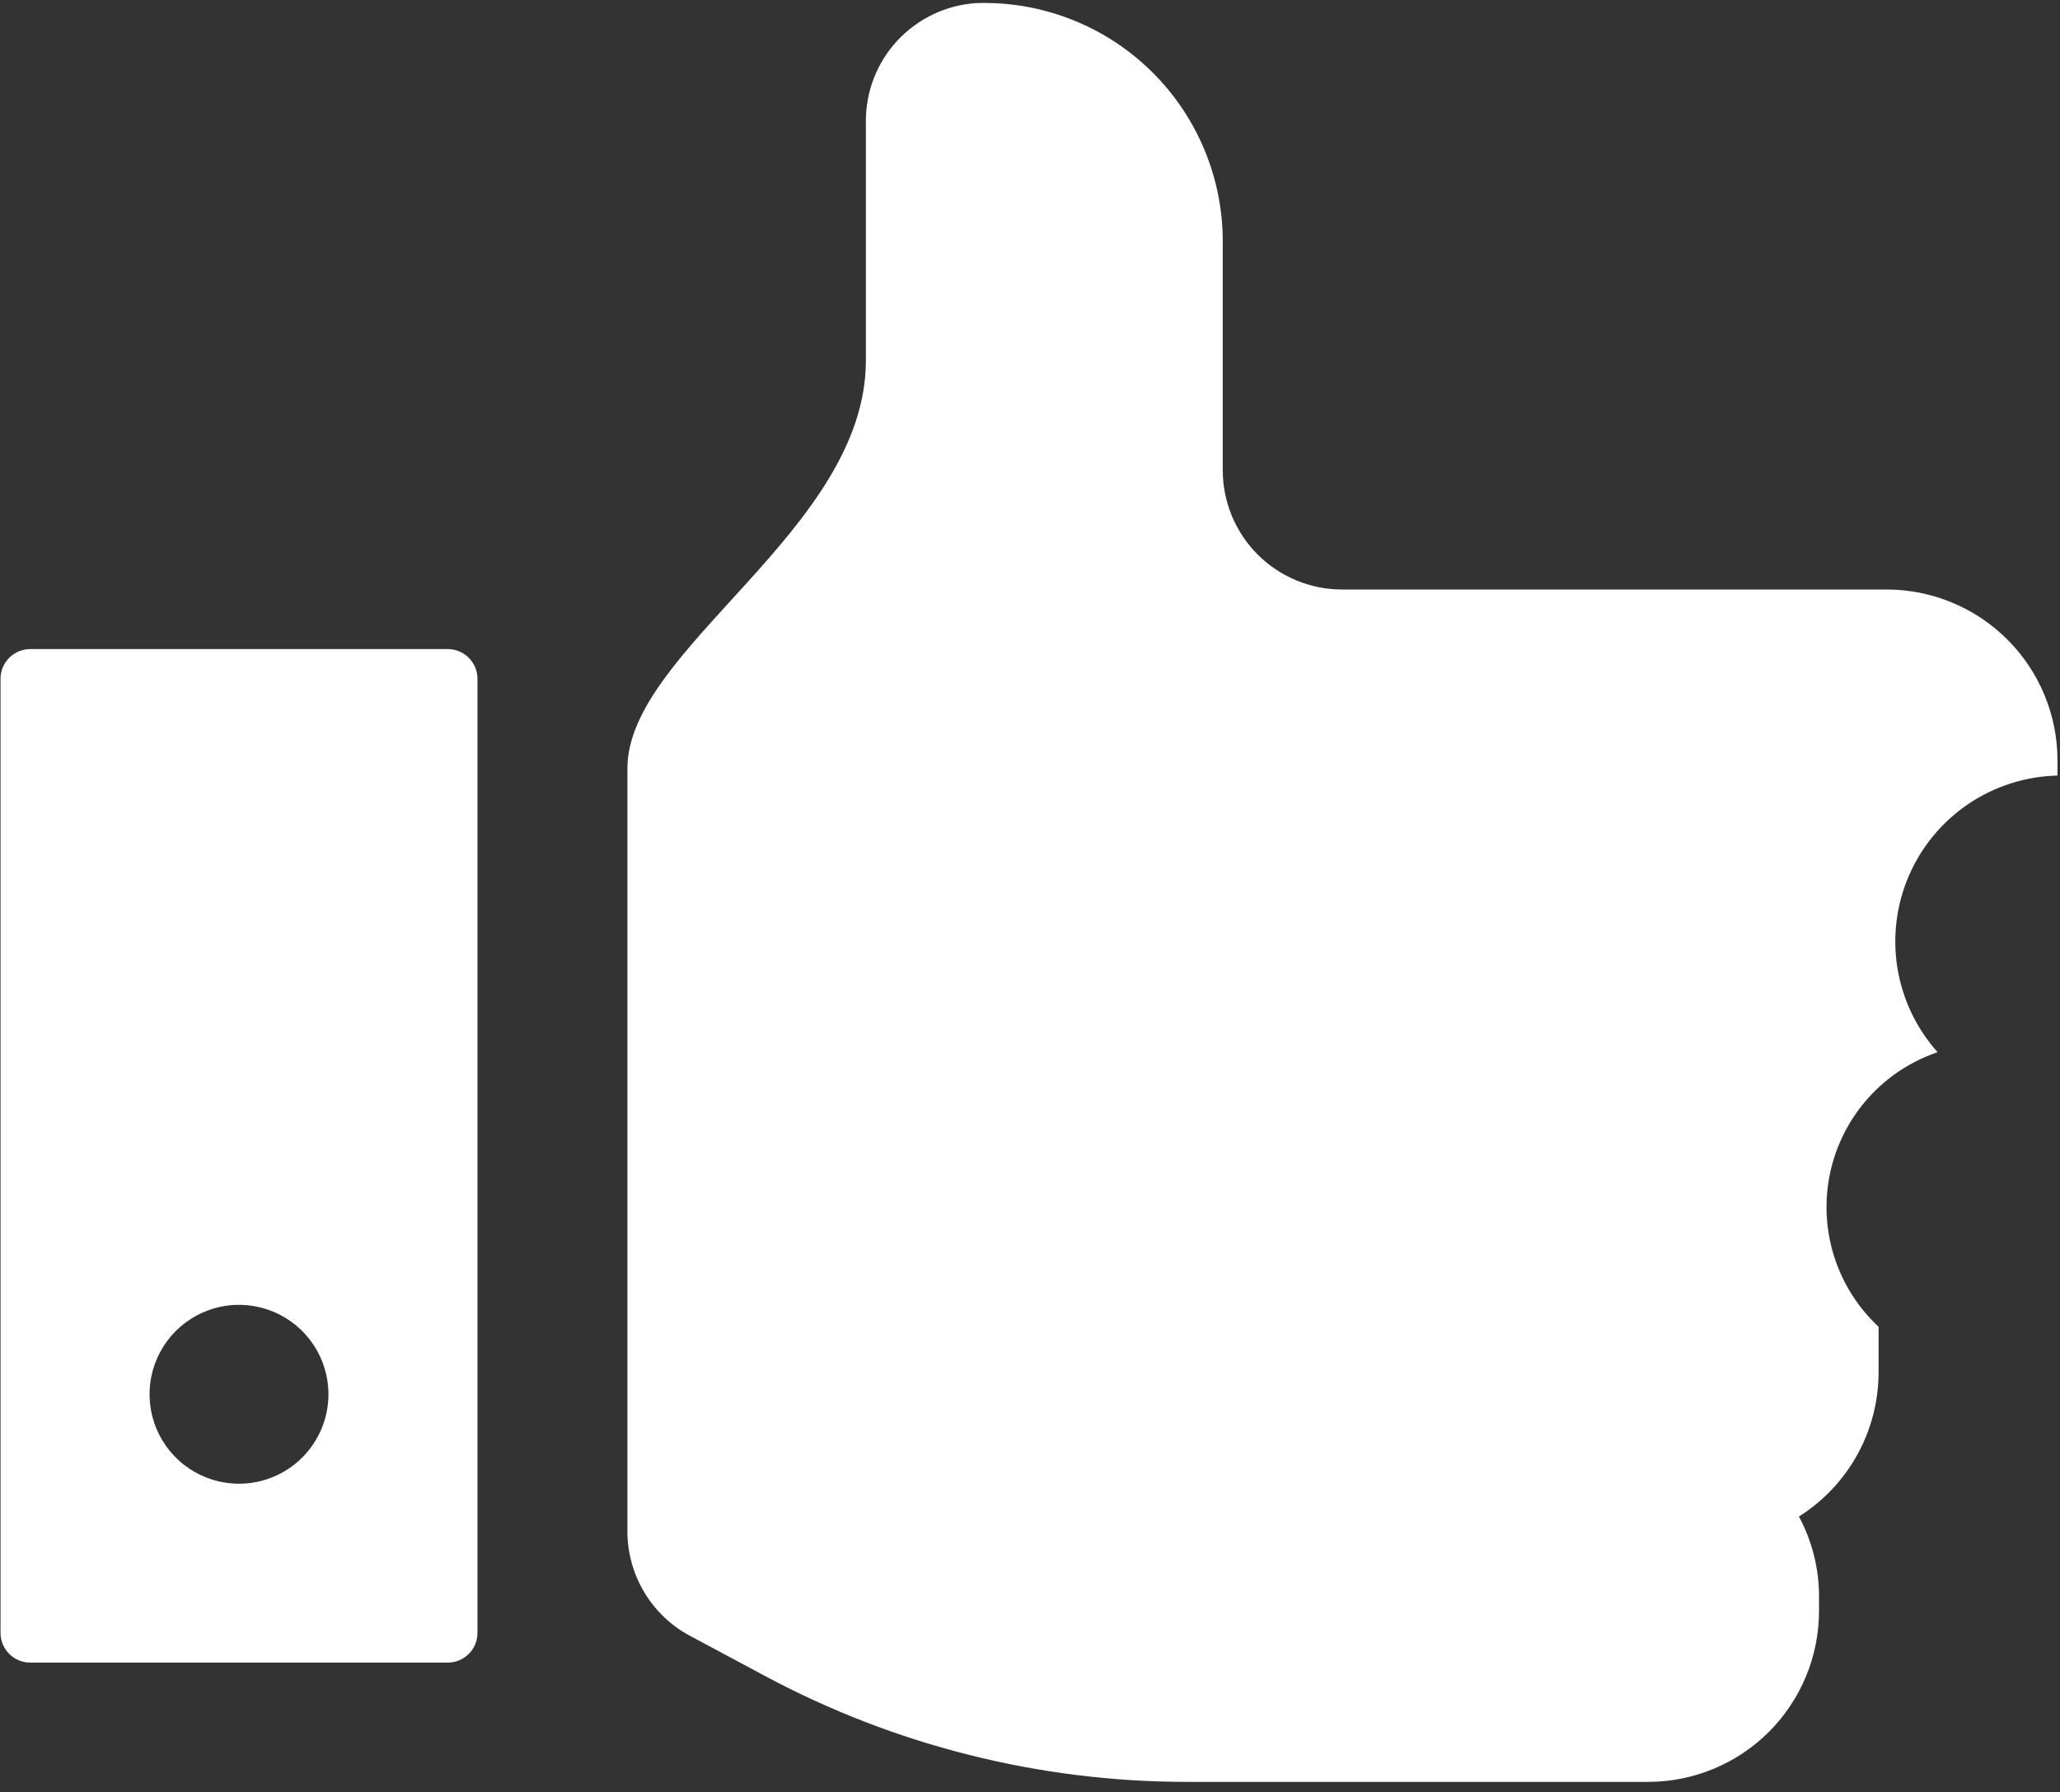 <svg width="100" height="87" viewBox="0 0 100 87" fill="none" xmlns="http://www.w3.org/2000/svg">
<rect x="0" y="0" width="100" height="87" fill="#333333" stroke="none"/>
<path d="M94.094 50.707C94.094 50.832 94.094 50.957 94.094 51.083C94.094 51.208 94.094 51.28 94.094 51.387V50.707ZM91.587 28.62H65.15C63.613 28.62 62.14 28.01 61.054 26.924C59.967 25.837 59.357 24.364 59.357 22.827V11.726C59.358 10.174 59.046 8.637 58.441 7.207C57.836 5.778 56.95 4.485 55.835 3.405C54.719 2.325 53.399 1.48 51.95 0.921C50.502 0.362 48.956 0.099 47.405 0.15C45.939 0.241 44.564 0.893 43.564 1.969C42.565 3.045 42.017 4.464 42.033 5.933V17.509C42.033 25.719 30.457 31.512 30.457 37.304V74.324C30.453 75.376 30.738 76.408 31.279 77.309C31.82 78.21 32.598 78.946 33.528 79.436L37.109 81.353C43.416 84.737 50.462 86.508 57.62 86.509H80.002C81.092 86.509 82.171 86.295 83.178 85.877C84.185 85.46 85.1 84.849 85.871 84.079C86.641 83.308 87.253 82.393 87.67 81.386C88.087 80.379 88.302 79.3 88.302 78.21V77.44C88.292 76.108 87.957 74.799 87.326 73.626C88.509 72.881 89.485 71.848 90.161 70.624C90.837 69.399 91.192 68.023 91.194 66.625V64.414C90.188 63.477 89.443 62.295 89.031 60.985C88.619 59.674 88.555 58.279 88.843 56.935C89.132 55.592 89.764 54.346 90.678 53.321C91.593 52.295 92.757 51.524 94.058 51.083C93.031 49.935 92.355 48.517 92.108 46.997C91.862 45.477 92.057 43.918 92.669 42.505C93.281 41.092 94.286 39.884 95.563 39.024C96.841 38.164 98.338 37.689 99.878 37.653V36.892C99.871 34.697 98.994 32.595 97.441 31.045C95.887 29.494 93.782 28.622 91.587 28.62Z" fill="white"/>
<path d="M21.737 31.512H1.467C1.277 31.512 1.089 31.55 0.914 31.623C0.738 31.696 0.579 31.803 0.445 31.938C0.311 32.072 0.205 32.232 0.133 32.408C0.061 32.584 0.025 32.773 0.026 32.963V79.267C0.025 79.457 0.061 79.645 0.133 79.821C0.205 79.997 0.311 80.157 0.445 80.292C0.579 80.427 0.738 80.534 0.914 80.607C1.089 80.68 1.277 80.717 1.467 80.717H21.737C21.927 80.717 22.115 80.68 22.29 80.607C22.466 80.534 22.625 80.427 22.759 80.292C22.893 80.157 22.999 79.997 23.071 79.821C23.143 79.645 23.179 79.457 23.178 79.267V32.971C23.18 32.781 23.145 32.591 23.073 32.414C23.002 32.237 22.896 32.076 22.762 31.941C22.628 31.805 22.468 31.697 22.292 31.624C22.116 31.55 21.927 31.512 21.737 31.512ZM11.602 72.033C10.743 72.033 9.904 71.778 9.19 71.301C8.476 70.824 7.919 70.146 7.59 69.353C7.262 68.559 7.176 67.686 7.343 66.844C7.511 66.001 7.924 65.228 8.532 64.62C9.139 64.013 9.913 63.599 10.755 63.432C11.597 63.264 12.47 63.351 13.264 63.679C14.057 64.008 14.735 64.564 15.212 65.278C15.69 65.992 15.944 66.832 15.944 67.691C15.944 68.842 15.487 69.947 14.672 70.761C13.858 71.575 12.754 72.033 11.602 72.033Z" fill="white"/>
</svg>
